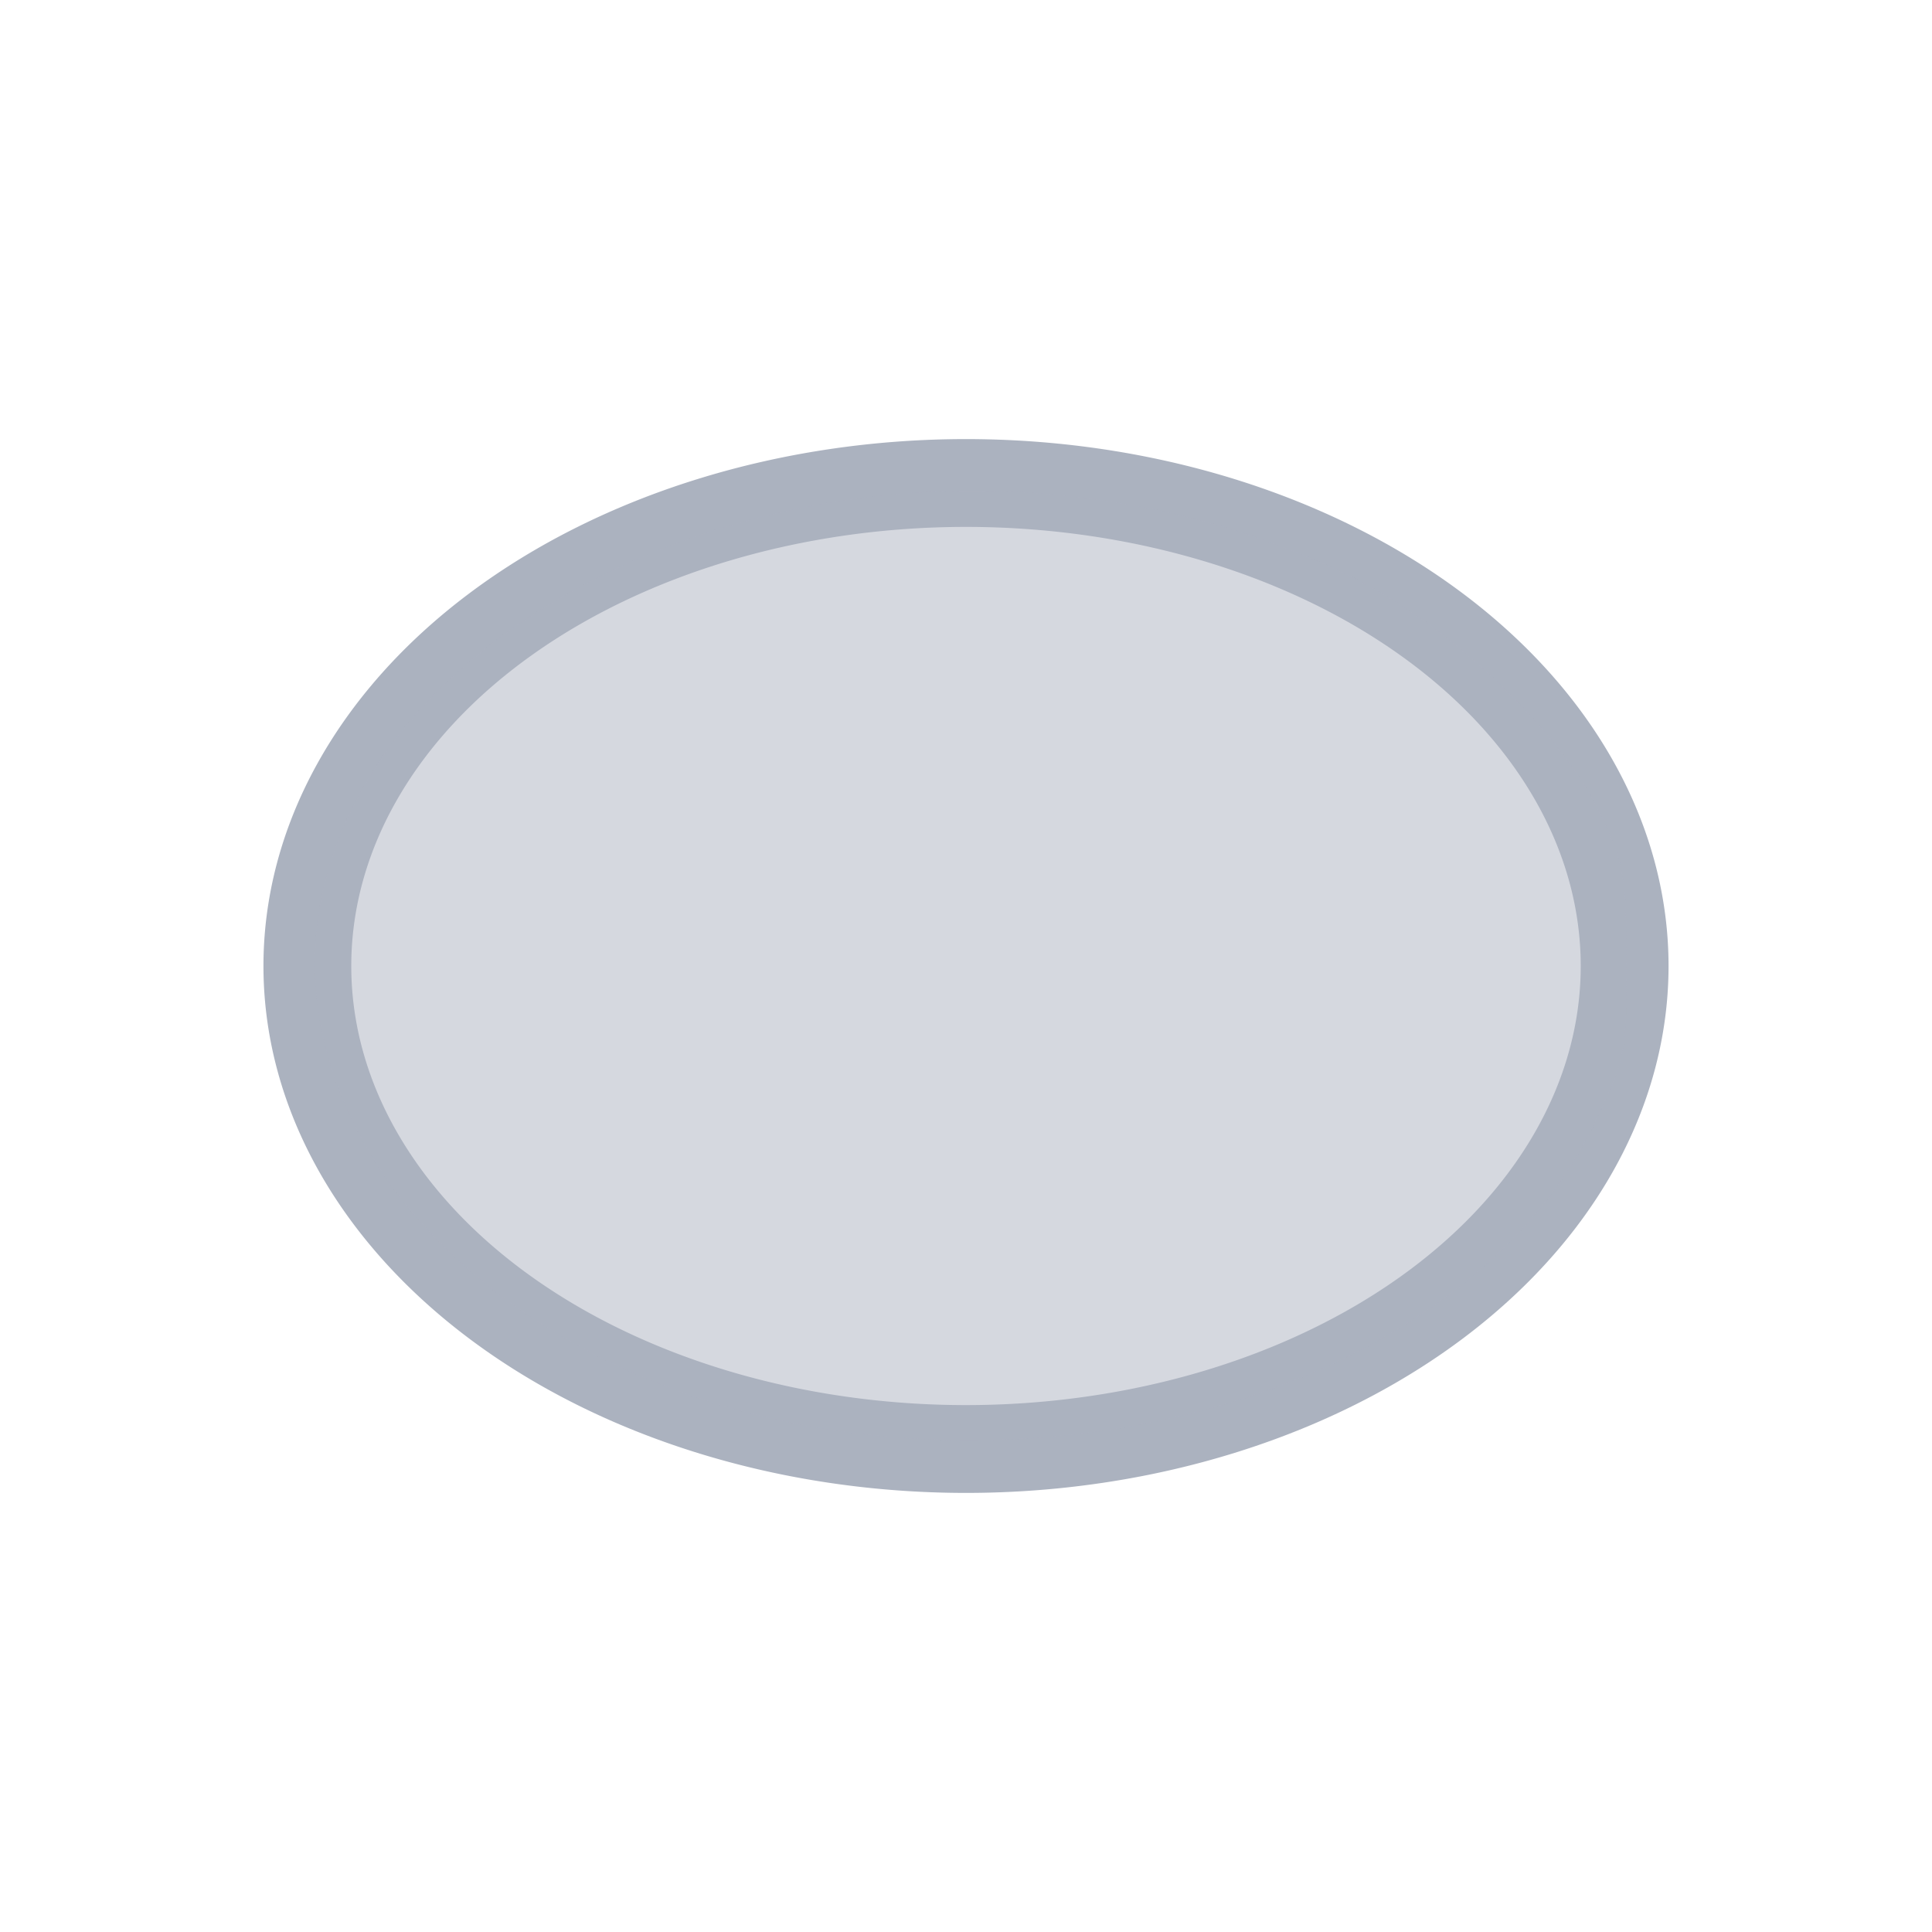 <svg version="1.1" viewBox="0 0 22 22" xmlns="http://www.w3.org/2000/svg">
    <defs>
        <style type="text/css" id="current-color-scheme">.ColorScheme-Text {
        color:#abb2bf;
      }</style>
    </defs>
    <path class="ColorScheme-Text" d="m11 5a8 6 0 0 0-8 6 8 6 0 0 0 8 6 8 6 0 0 0 8-6 8 6 0 0 0-8-6m0 1a7 5 0 0 1 7 5 7 5 0 0 1-7 5 7 5 0 0 1-7-5 7 5 0 0 1 7-5" fill="currentColor"/>
    <path d="m10.095 16.359c-3.301-0.286-5.962-2.211-6.438-4.657-0.462-2.375 1.357-4.672 4.487-5.667 2.369-0.753 5.095-0.544 7.3 0.56 1.093 0.547 2.339 1.747 2.785 2.682 0.265 0.556 0.292 0.71 0.293 1.688 6.05e-4 1.039-0.012 1.103-0.379 1.854-1.166 2.39-4.482 3.849-8.049 3.54z" class="ColorScheme-Text" fill="currentColor" fill-opacity=".502"/>
</svg>
